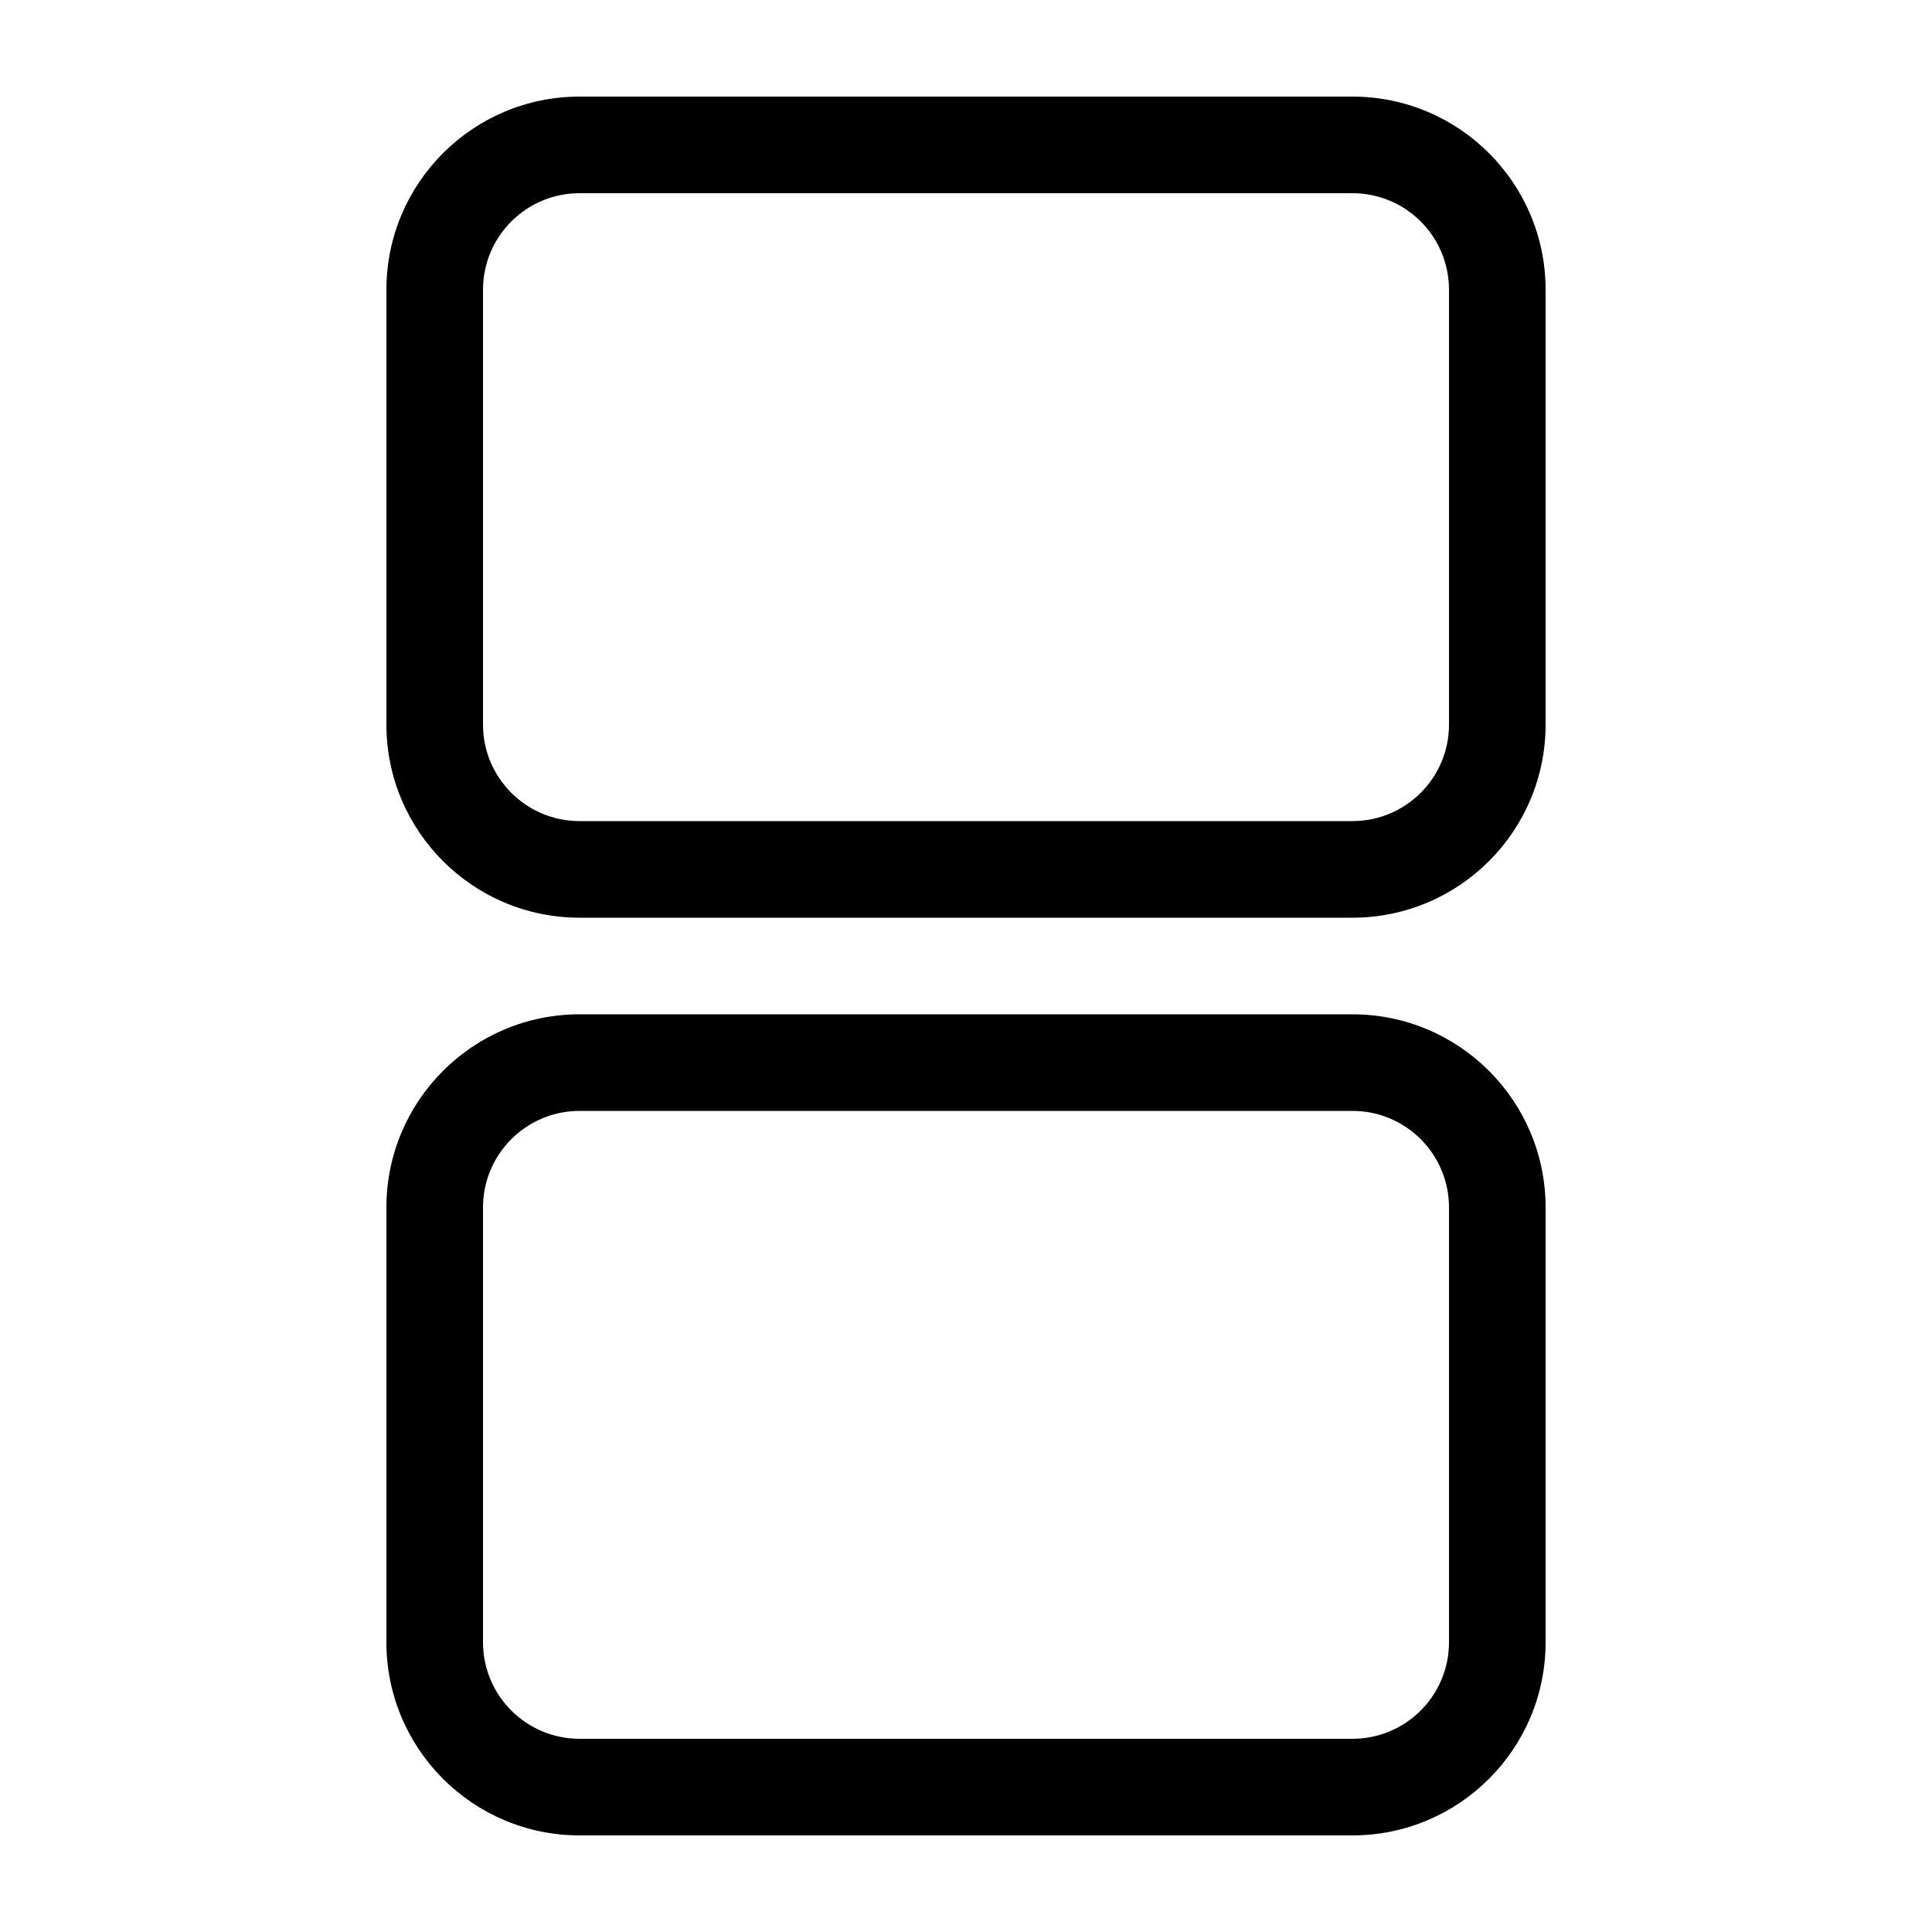 <!-- Generated by IcoMoon.io -->
<svg version="1.1" xmlns="http://www.w3.org/2000/svg" width="32" height="32" viewBox="0 0 32 32">
<title>align-space-fit-vertical</title>
<path d="M9.6 1.6c-1.767 0-3.2 1.433-3.2 3.2v0 7.2c0 1.767 1.433 3.2 3.2 3.2v0h12.8c1.767 0 3.2-1.433 3.2-3.2v0-7.2c0-1.767-1.433-3.2-3.2-3.2v0h-12.8zM8 4.8c0-0.884 0.716-1.6 1.6-1.6v0h12.8c0.884 0 1.6 0.716 1.6 1.6v0 7.2c0 0.884-0.716 1.6-1.6 1.6v0h-12.8c-0.884 0-1.6-0.716-1.6-1.6v0-7.2zM9.6 16.8c-1.767 0-3.2 1.433-3.2 3.2v0 7.2c0 1.767 1.433 3.2 3.2 3.2v0h12.8c1.767 0 3.2-1.433 3.2-3.2v0-7.2c0-1.767-1.433-3.2-3.2-3.2v0h-12.8zM8 20c0-0.884 0.716-1.6 1.6-1.6v0h12.8c0.884 0 1.6 0.716 1.6 1.6v0 7.2c0 0.884-0.716 1.6-1.6 1.6v0h-12.8c-0.884 0-1.6-0.716-1.6-1.6v0-7.2z"></path>
</svg>
